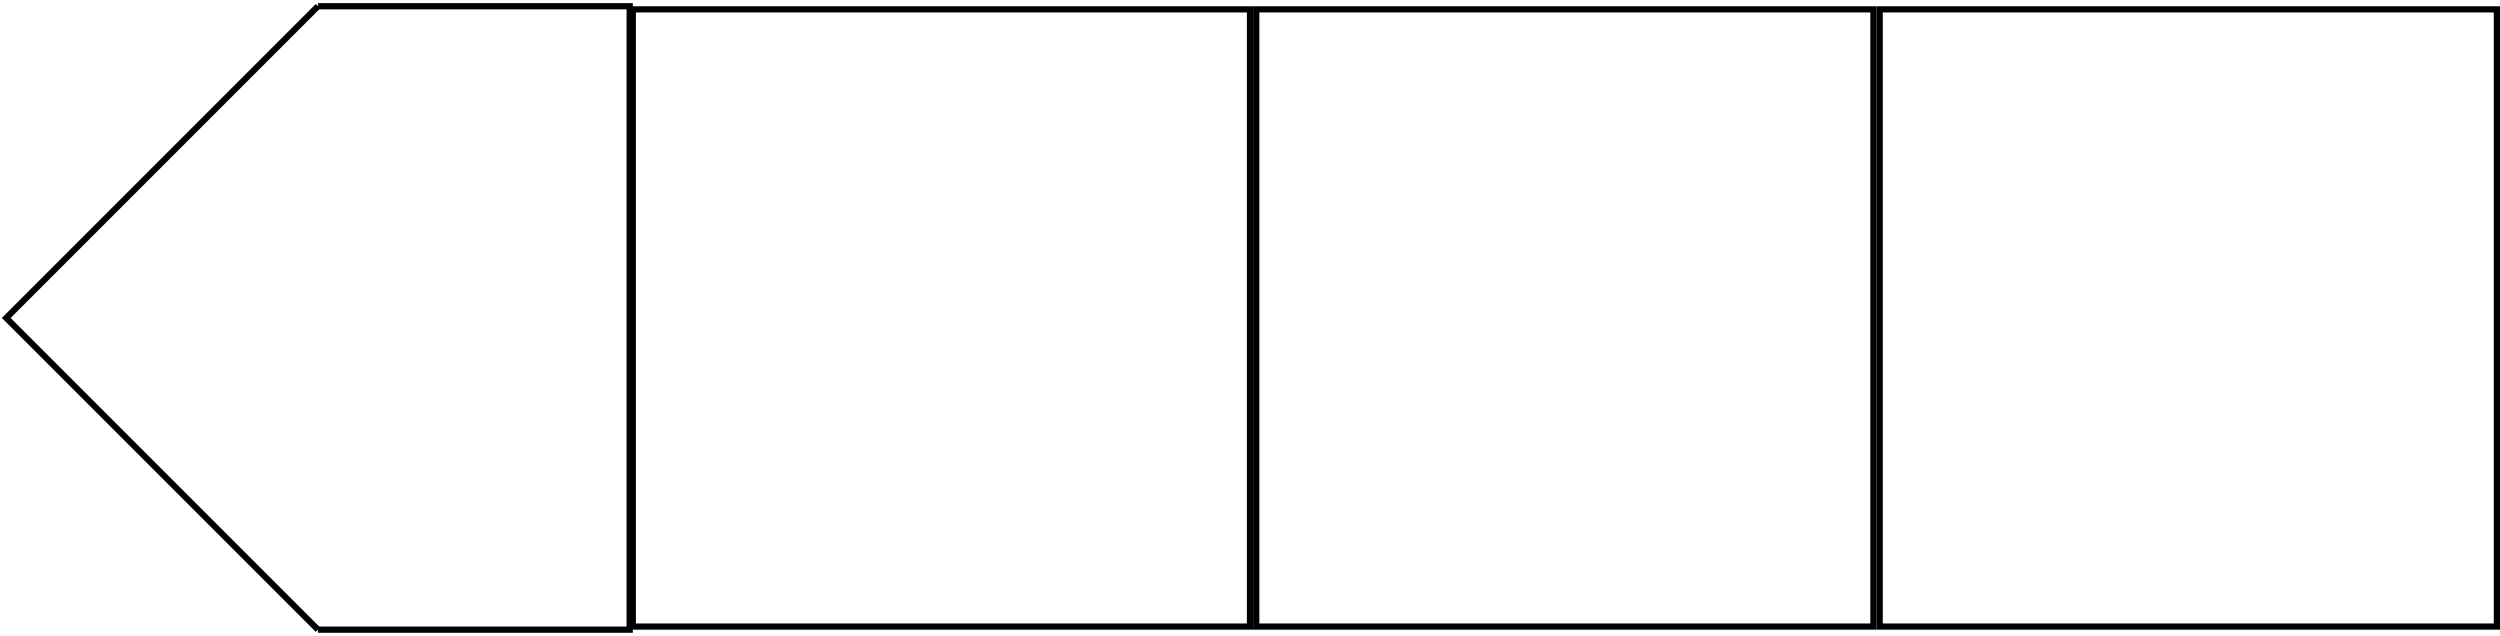 <svg width="401" height="102" viewBox="0 0 401 102" fill="none" xmlns="http://www.w3.org/2000/svg">
<rect x="101.5" y="100.5" width="99" height="99" transform="matrix(0 -1 1 0 1 202)" stroke="black"/>
<path d="M51 101H101V1H51" stroke="black"/>
<path d="M51 1L1 51L51 101" stroke="black"/>
<rect x="201.5" y="100.5" width="99" height="99" transform="rotate(-90 201.5 100.5)" stroke="black"/>
<rect x="301.5" y="100.5" width="99" height="99" transform="rotate(-90 301.5 100.5)" stroke="black"/>
</svg>

